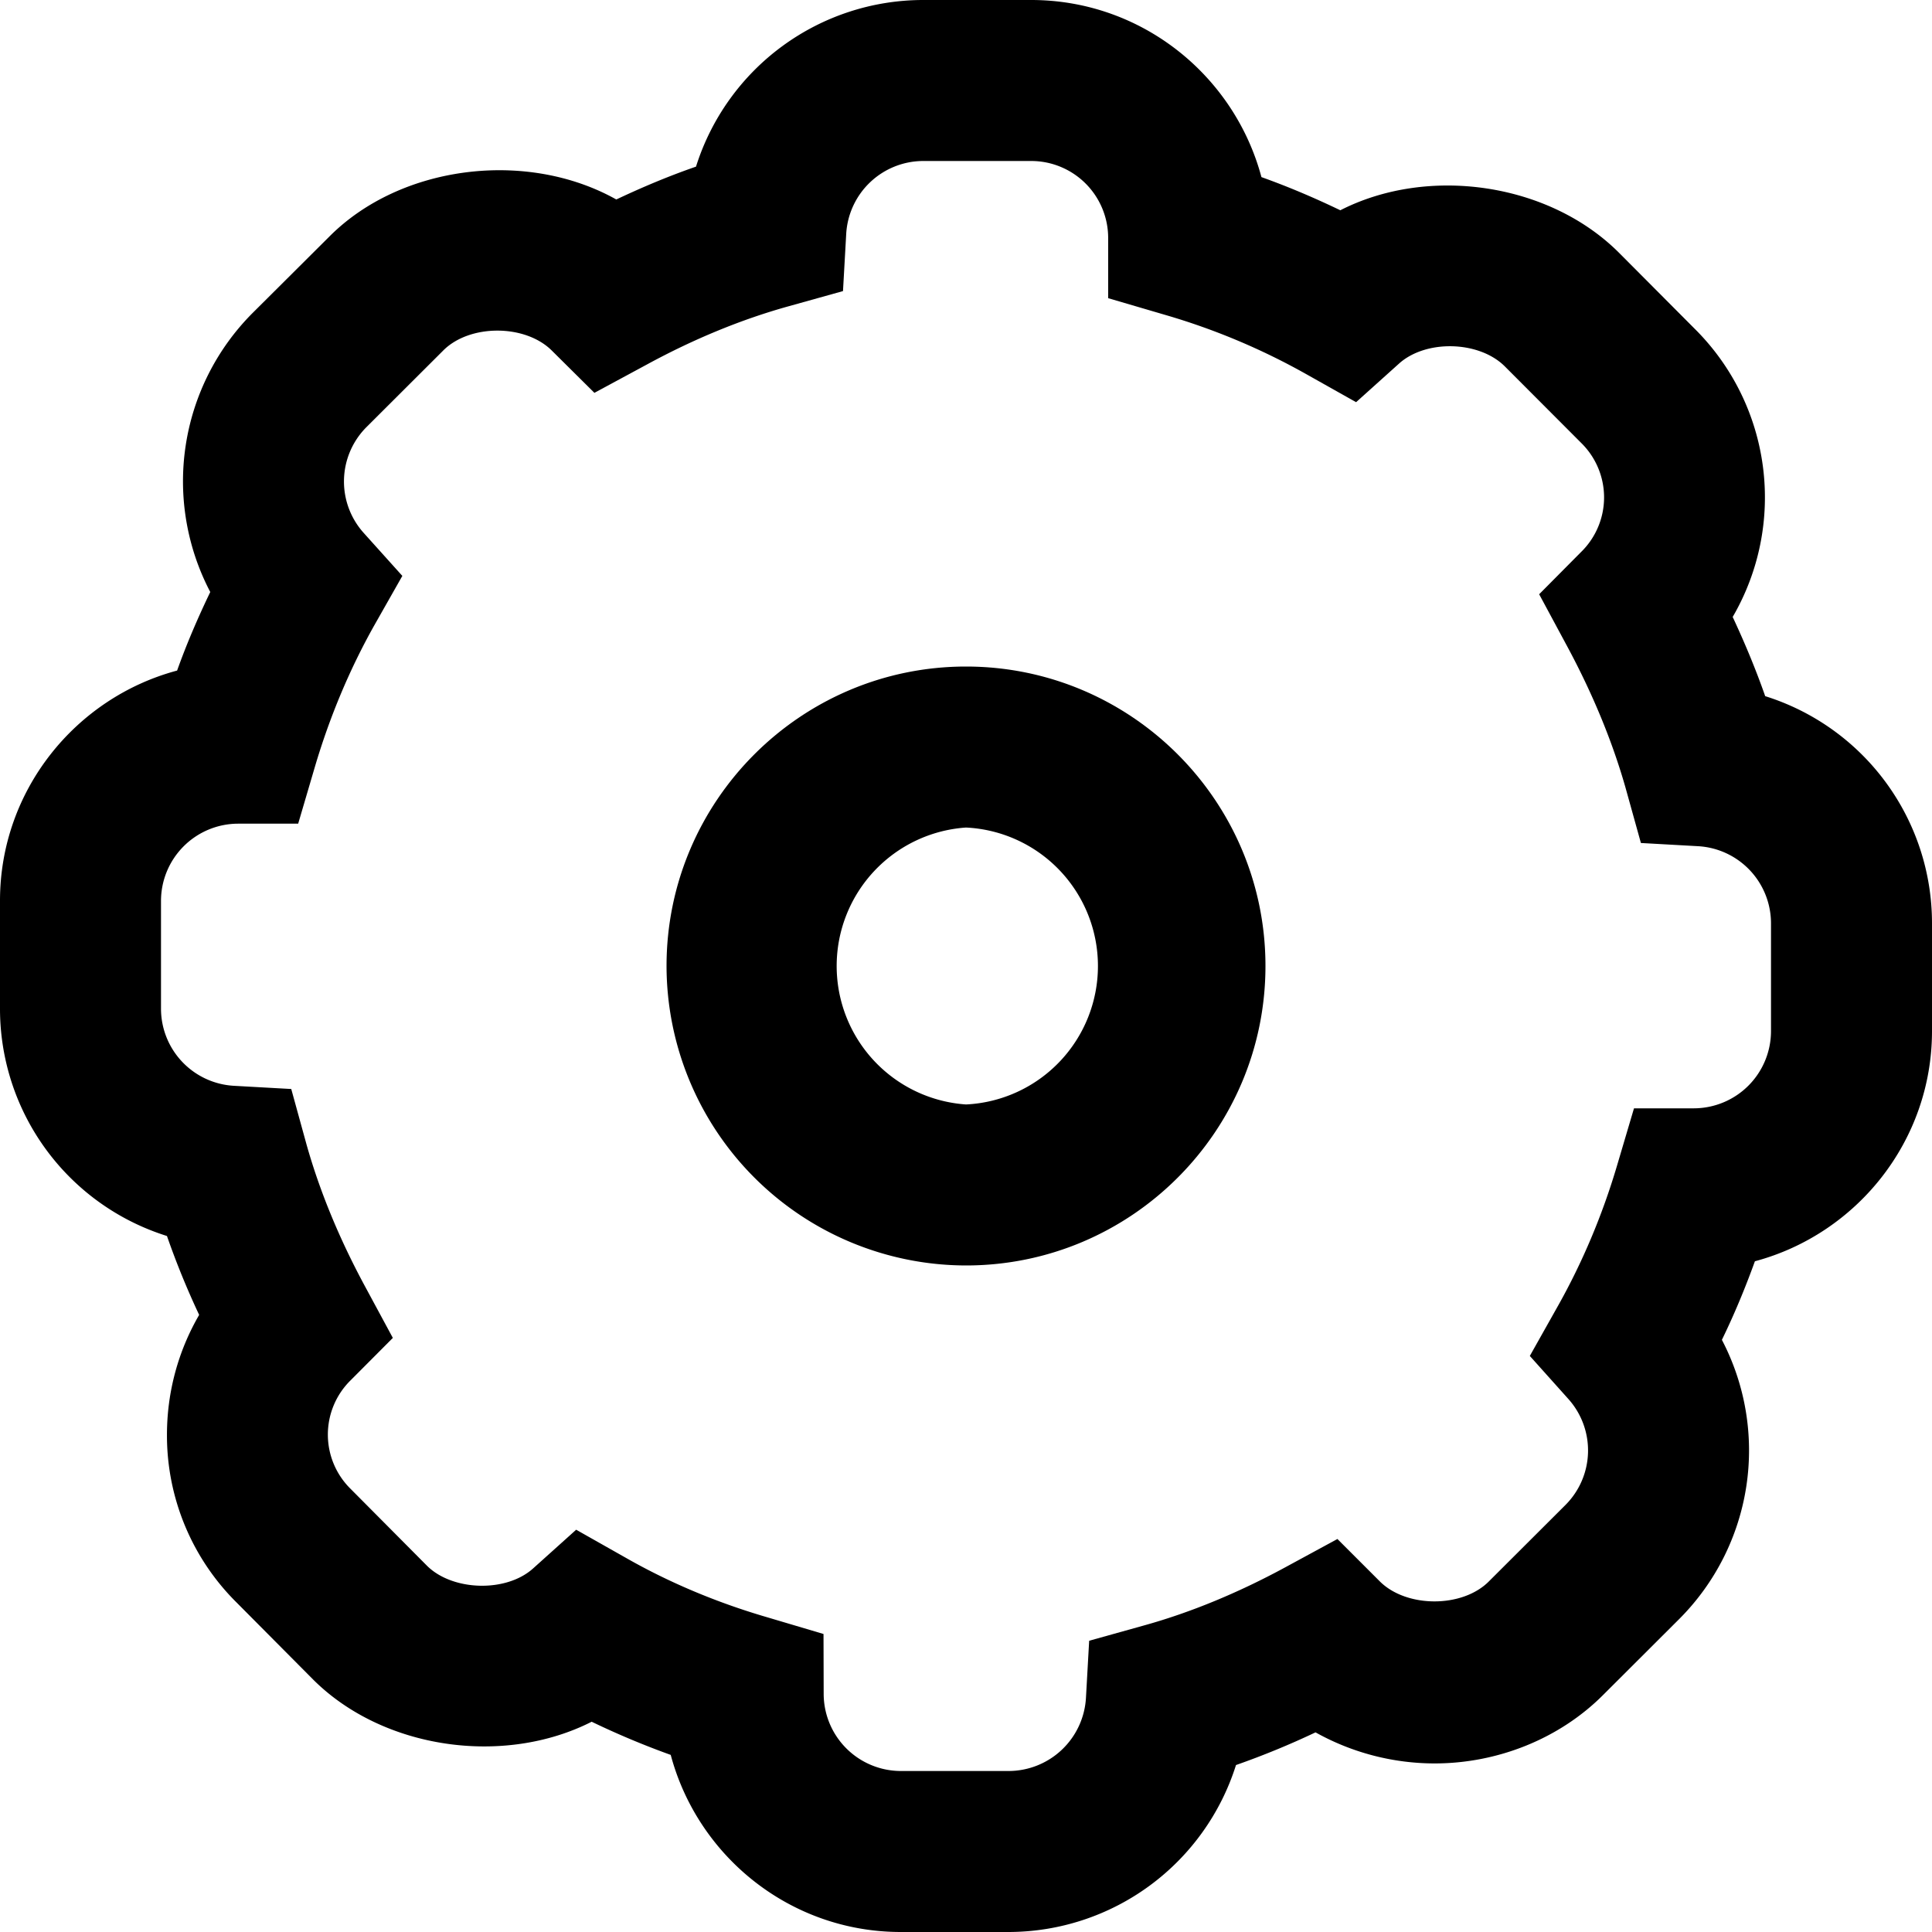<svg xmlns="http://www.w3.org/2000/svg" viewBox="0 0 12 12"><path d="M6.265 12h-.67c-.684 0-1.26-.467-1.429-1.1a5.104 5.104 0 0 1-.491-.206c-.545.277-1.294.172-1.729-.261l-.475-.478a1.461 1.461 0 0 1-.434-1.043c0-.266.07-.521.2-.745a5.05 5.05 0 0 1-.2-.49A1.479 1.479 0 0 1 0 6.264v-.67c0-.683.468-1.26 1.1-1.429.06-.168.13-.33.206-.488a1.48 1.48 0 0 1 .262-1.732l.477-.475c.442-.445 1.226-.543 1.783-.231.165-.078.33-.147.495-.204A1.48 1.48 0 0 1 5.733 0h.672c.685 0 1.261.468 1.43 1.1.168.06.332.13.49.206.544-.278 1.293-.172 1.729.262l.474.476a1.476 1.476 0 0 1 .234 1.788c.077.165.145.329.202.492A1.478 1.478 0 0 1 12 5.734v.67c0 .684-.468 1.261-1.1 1.43-.06.166-.128.33-.205.488a1.482 1.482 0 0 1-.263 1.732l-.476.475c-.268.268-.65.424-1.046.424a1.52 1.52 0 0 1-.739-.193 5.04 5.04 0 0 1-.494.203A1.483 1.483 0 0 1 6.265 12zM3.578 9.501l.313.177c.267.152.56.275.867.365l.357.106.001.373a.48.48 0 0 0 .479.478h.67a.482.482 0 0 0 .48-.453l.02-.356.344-.096c.287-.08.58-.201.87-.358l.328-.178.263.263c.166.166.514.166.678 0l.476-.475a.479.479 0 0 0 .018-.657l-.24-.268.176-.313c.151-.269.274-.56.365-.867l.106-.358h.373a.48.48 0 0 0 .478-.48v-.67a.48.48 0 0 0-.451-.478l-.357-.02-.096-.345c-.08-.281-.2-.575-.36-.873l-.176-.327.261-.263a.474.474 0 0 0 .001-.676l-.475-.476c-.16-.16-.49-.168-.657-.018l-.267.24-.313-.176a4.15 4.15 0 0 0-.869-.365l-.358-.105v-.374A.478.478 0 0 0 6.405 1h-.671a.48.48 0 0 0-.478.452l-.02.356-.344.096c-.286.08-.58.2-.874.36l-.326.176-.264-.262c-.166-.166-.512-.166-.676 0l-.477.476a.478.478 0 0 0-.017.655l.241.268-.177.312c-.15.268-.273.56-.365.87l-.105.357h-.373a.48.48 0 0 0-.479.48v.67a.48.48 0 0 0 .451.478l.358.02.095.345c.08.284.2.578.36.875l.176.326-.262.263a.473.473 0 0 0 0 .675l.475.478c.158.156.49.167.658.016l.267-.24z"/><path d="M6 7.86A1.863 1.863 0 0 1 4.14 6c0-1.026.835-1.86 1.86-1.86S7.86 4.973 7.86 6c0 1.026-.834 1.86-1.86 1.86zm0-2.72a.862.862 0 0 0 0 1.72.861.861 0 0 0 0-1.72z"/></svg>